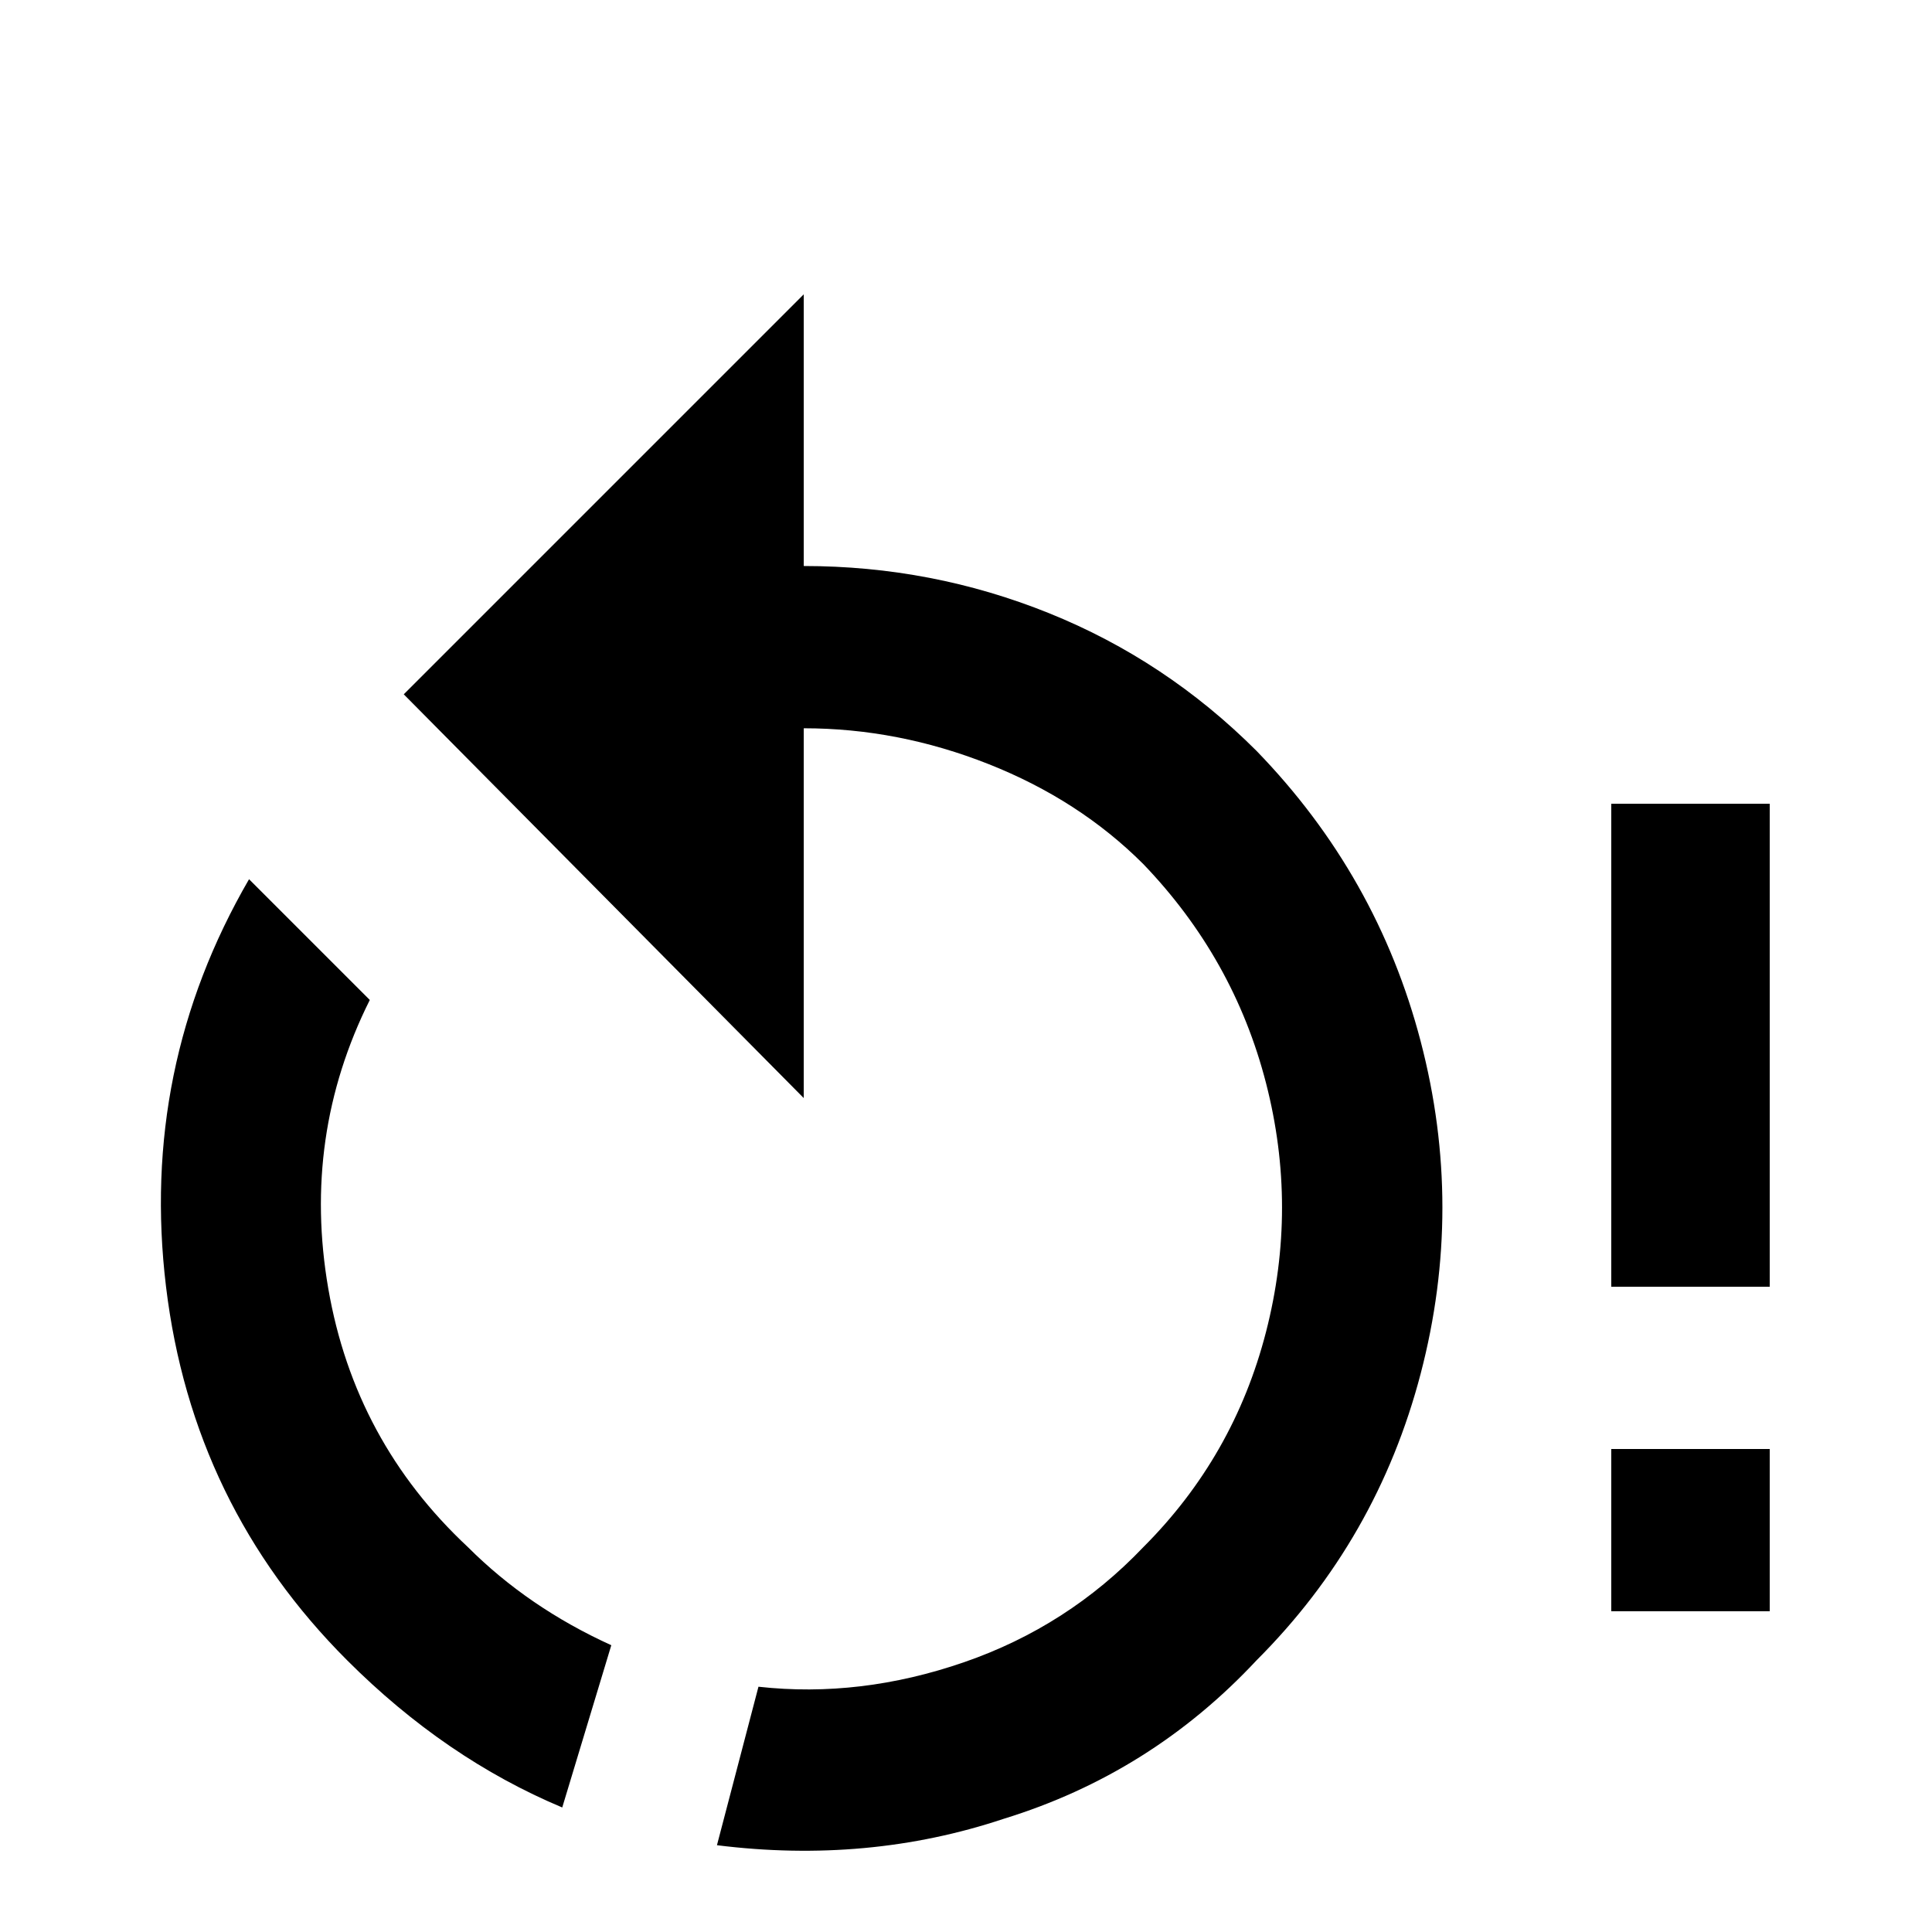<svg xmlns="http://www.w3.org/2000/svg" viewBox="0 -512 512 512">
	<path fill="#000000" d="M213 -362V-434L107 -328L213 -221V-319Q238 -319 262 -309.5Q286 -300 303 -283Q327 -258 335.5 -225Q344 -192 335.5 -159Q327 -126 303 -102Q283 -81 255.5 -71.5Q228 -62 201 -65L190 -23Q230 -18 266 -30Q305 -42 333 -72Q365 -104 376.5 -148Q388 -192 376.5 -236Q365 -280 333 -313Q309 -337 278 -349.5Q247 -362 213 -362ZM92 -72Q118 -46 149 -33L162 -76Q140 -86 124 -102Q94 -130 87 -170.5Q80 -211 98 -247L66 -279Q37 -229 44 -171Q51 -113 92 -72ZM427 -171H469V-299H427ZM427 -85H469V-128H427Z"/>
</svg>